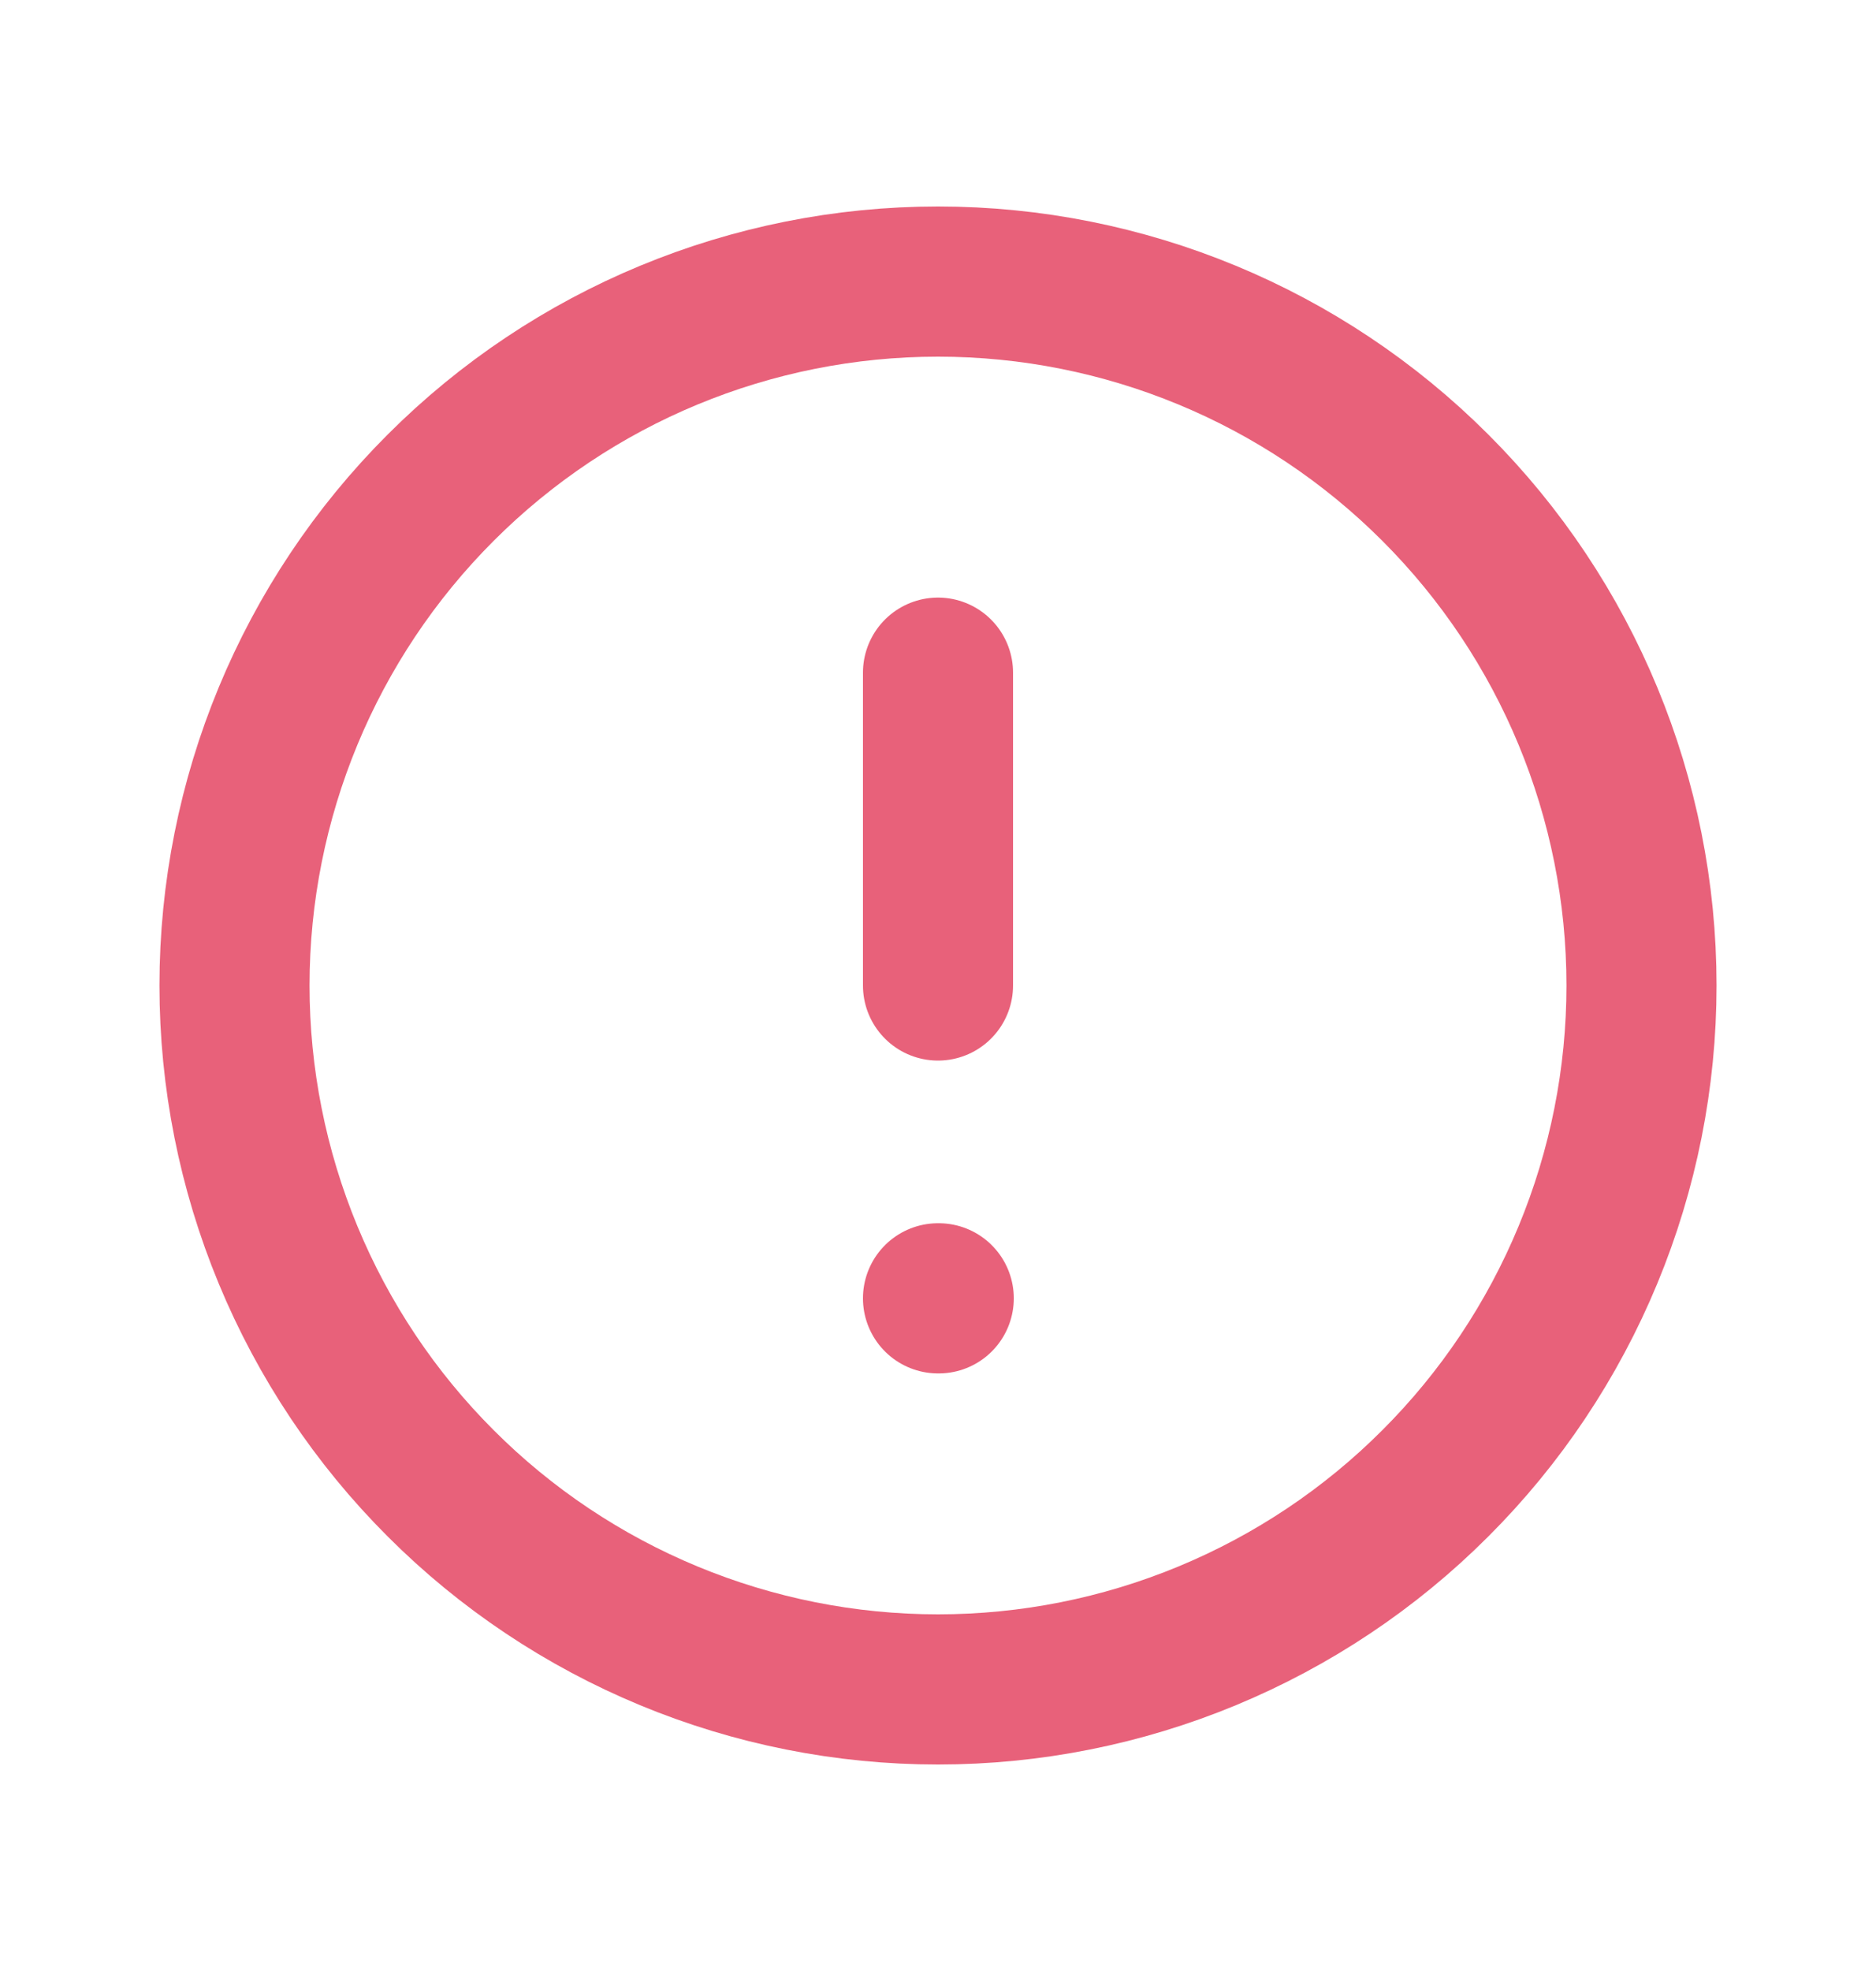 <svg width="20" height="21" viewBox="0 0 20 21" fill="none" xmlns="http://www.w3.org/2000/svg">
<path d="M10 7.167V10.5M10 13.833H10.008M2.5 10.5C2.5 11.485 2.694 12.46 3.071 13.37C3.448 14.28 4 15.107 4.697 15.803C5.393 16.5 6.22 17.052 7.13 17.429C8.04 17.806 9.015 18 10 18C10.985 18 11.96 17.806 12.87 17.429C13.78 17.052 14.607 16.5 15.303 15.803C16 15.107 16.552 14.28 16.929 13.37C17.306 12.46 17.5 11.485 17.5 10.5C17.5 8.511 16.71 6.603 15.303 5.197C13.897 3.79 11.989 3 10 3C8.011 3 6.103 3.79 4.697 5.197C3.29 6.603 2.5 8.511 2.5 10.5Z" stroke="#E8617A" stroke-width="1.6" stroke-linecap="round" stroke-linejoin="round"/>
</svg>
